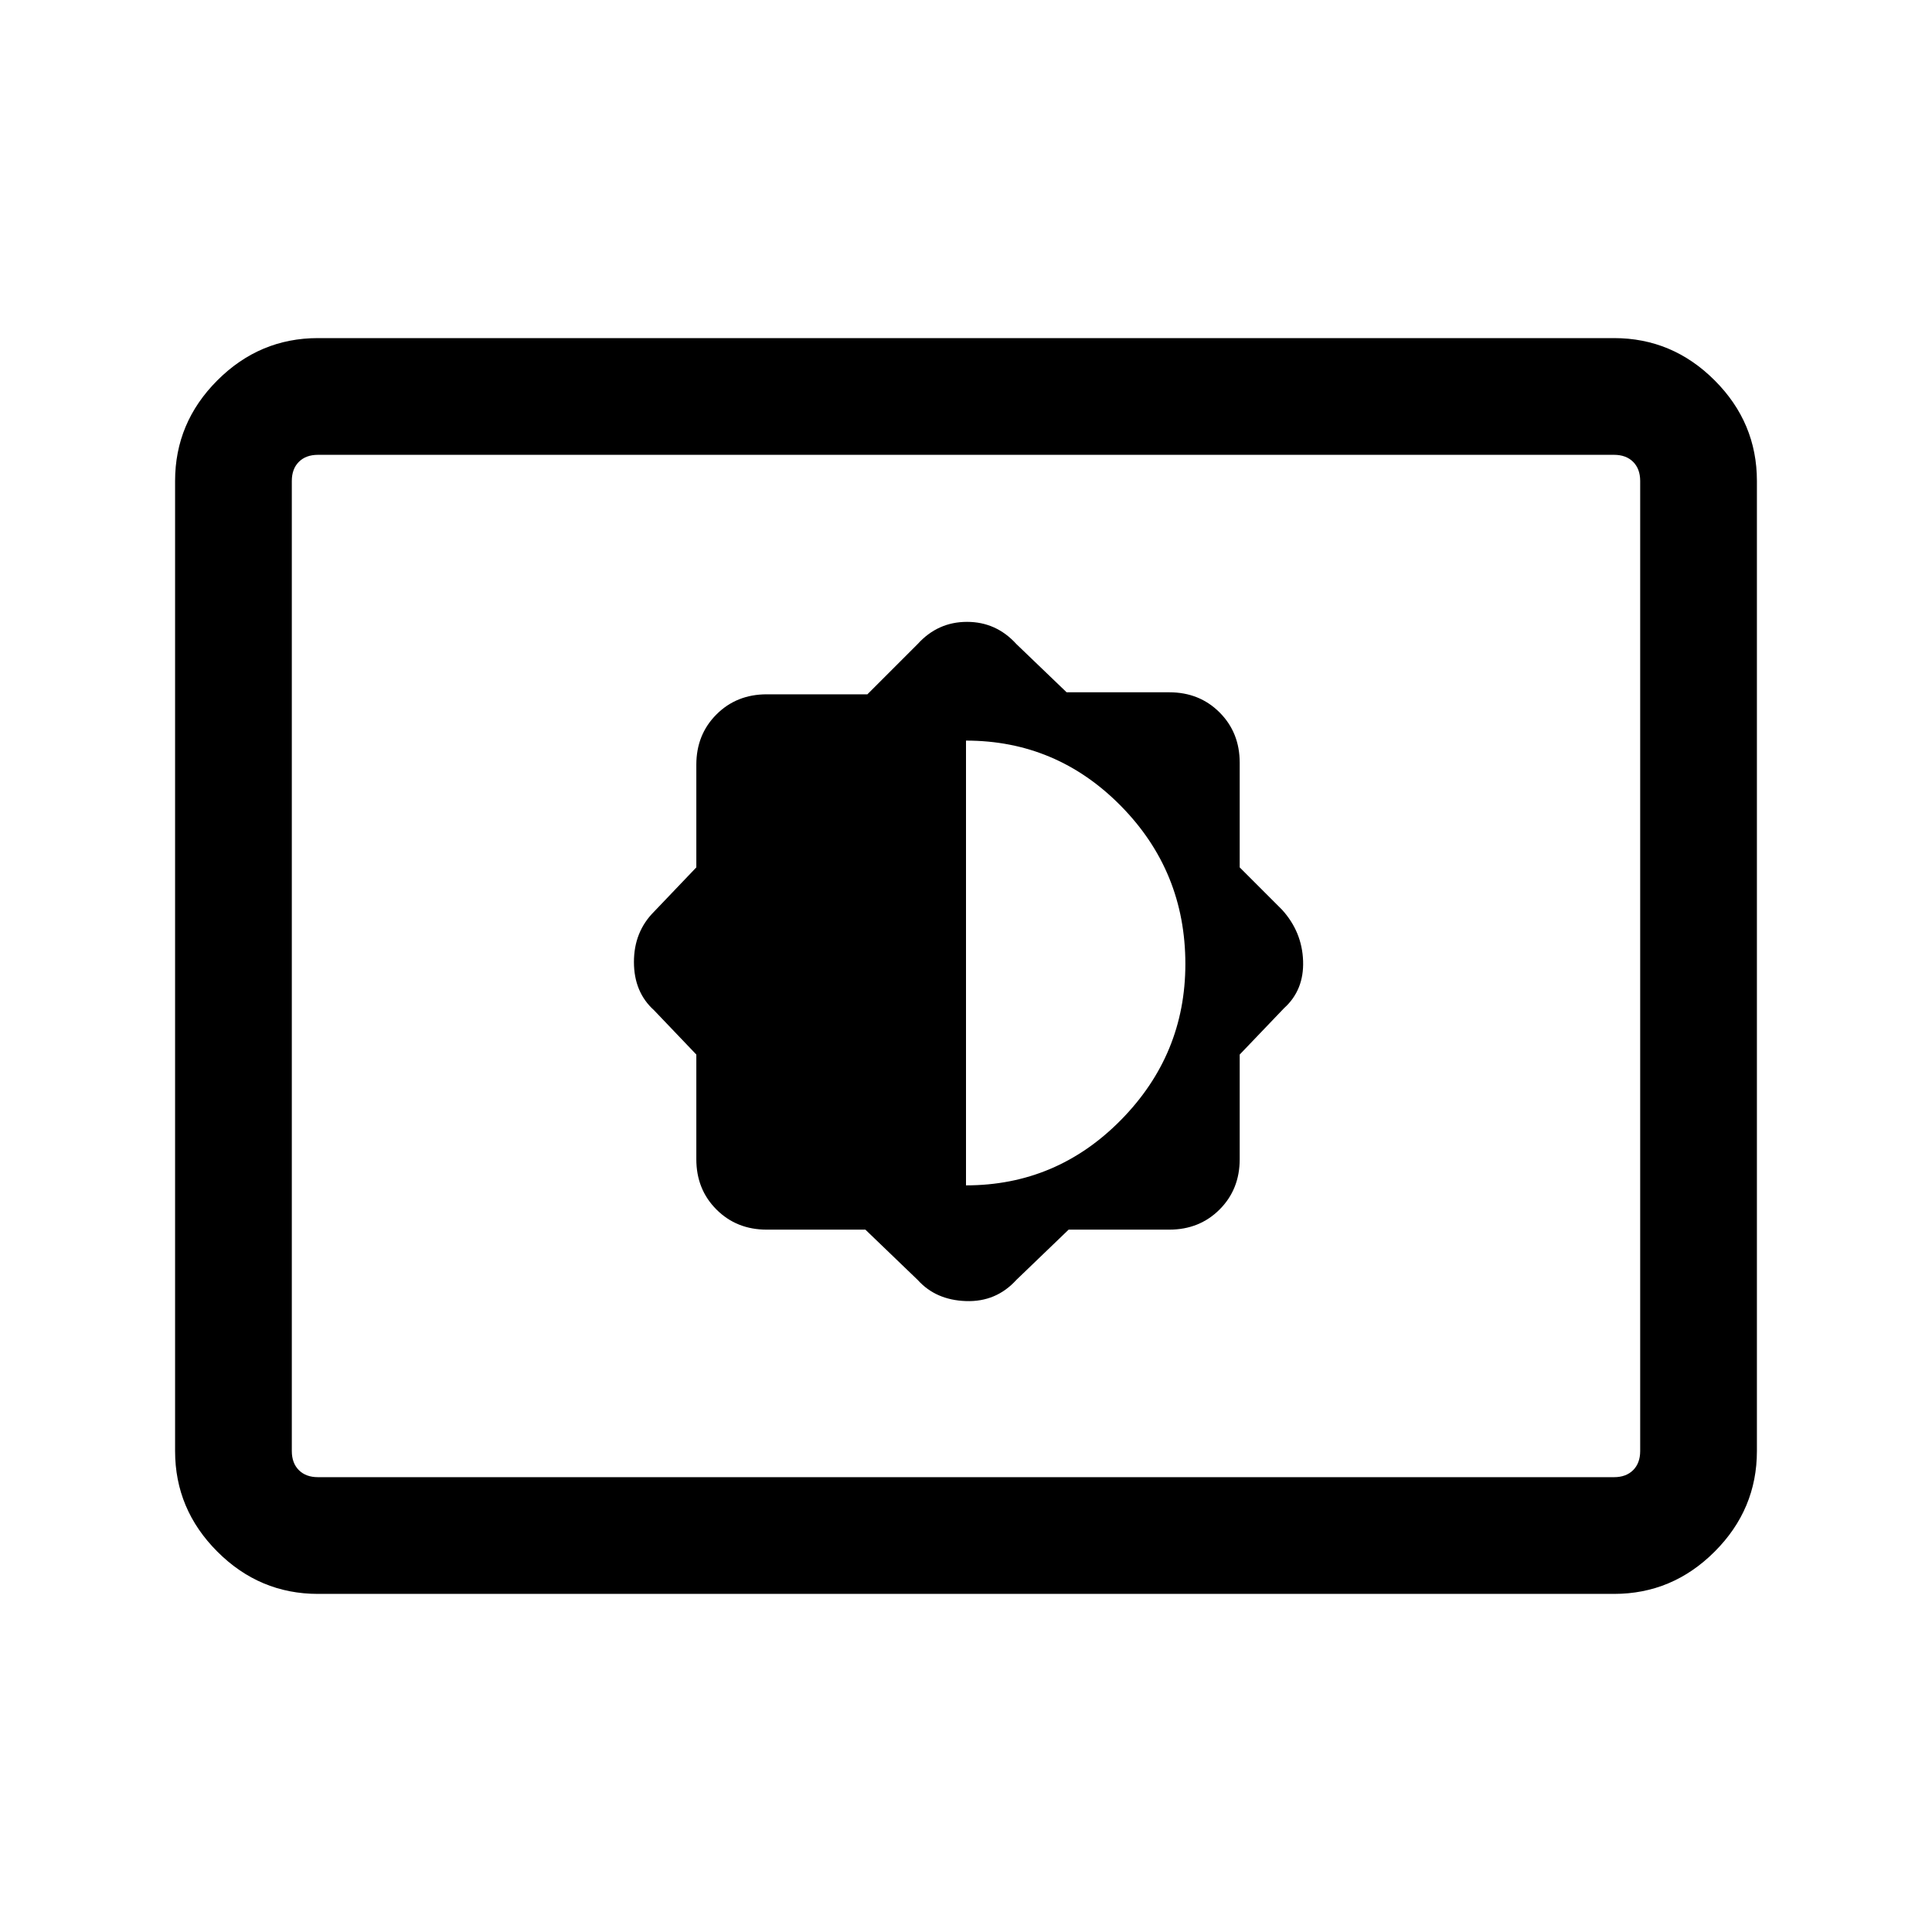 <svg xmlns="http://www.w3.org/2000/svg" height="48" width="48"><path d="m21.5 30.55 1.3 1.25q.45.5 1.2.525.75.025 1.25-.525l1.3-1.25h2.5q.75 0 1.25-.5t.5-1.25v-2.6l1.1-1.15q.5-.45.475-1.175-.025-.725-.525-1.275l-1.05-1.05v-2.6q0-.75-.5-1.25t-1.25-.5H26.5L25.25 16q-.5-.55-1.225-.55-.725 0-1.225.55l-1.25 1.25h-2.5q-.75 0-1.25.5T17.3 19v2.55l-1.05 1.1q-.5.5-.5 1.25t.5 1.2l1.05 1.1v2.6q0 .75.5 1.25t1.25.5Zm2.5-1.1V18.4q2.25 0 3.85 1.625t1.6 3.925q0 2.25-1.6 3.875T24 29.45ZM7.9 39.6q-1.45 0-2.5-1.05t-1.05-2.5v-24.1q0-1.45 1.05-2.5T7.9 8.4h32.2q1.45 0 2.5 1.05t1.05 2.5v24.1q0 1.45-1.05 2.5t-2.5 1.05Zm0-2.9q-.3 0-.475-.175t-.175-.475v-24.1q0-.3.175-.475T7.9 11.3q-.3 0-.475.175t-.175.475v24.1q0 .3.175.475t.475.175Zm0 0h32.2q.3 0 .475-.175t.175-.475v-24.1q0-.3-.175-.475T40.1 11.3H7.9q-.3 0-.475.175t-.175.475v24.1q0 .3.175.475t.475.175Z"/></svg>